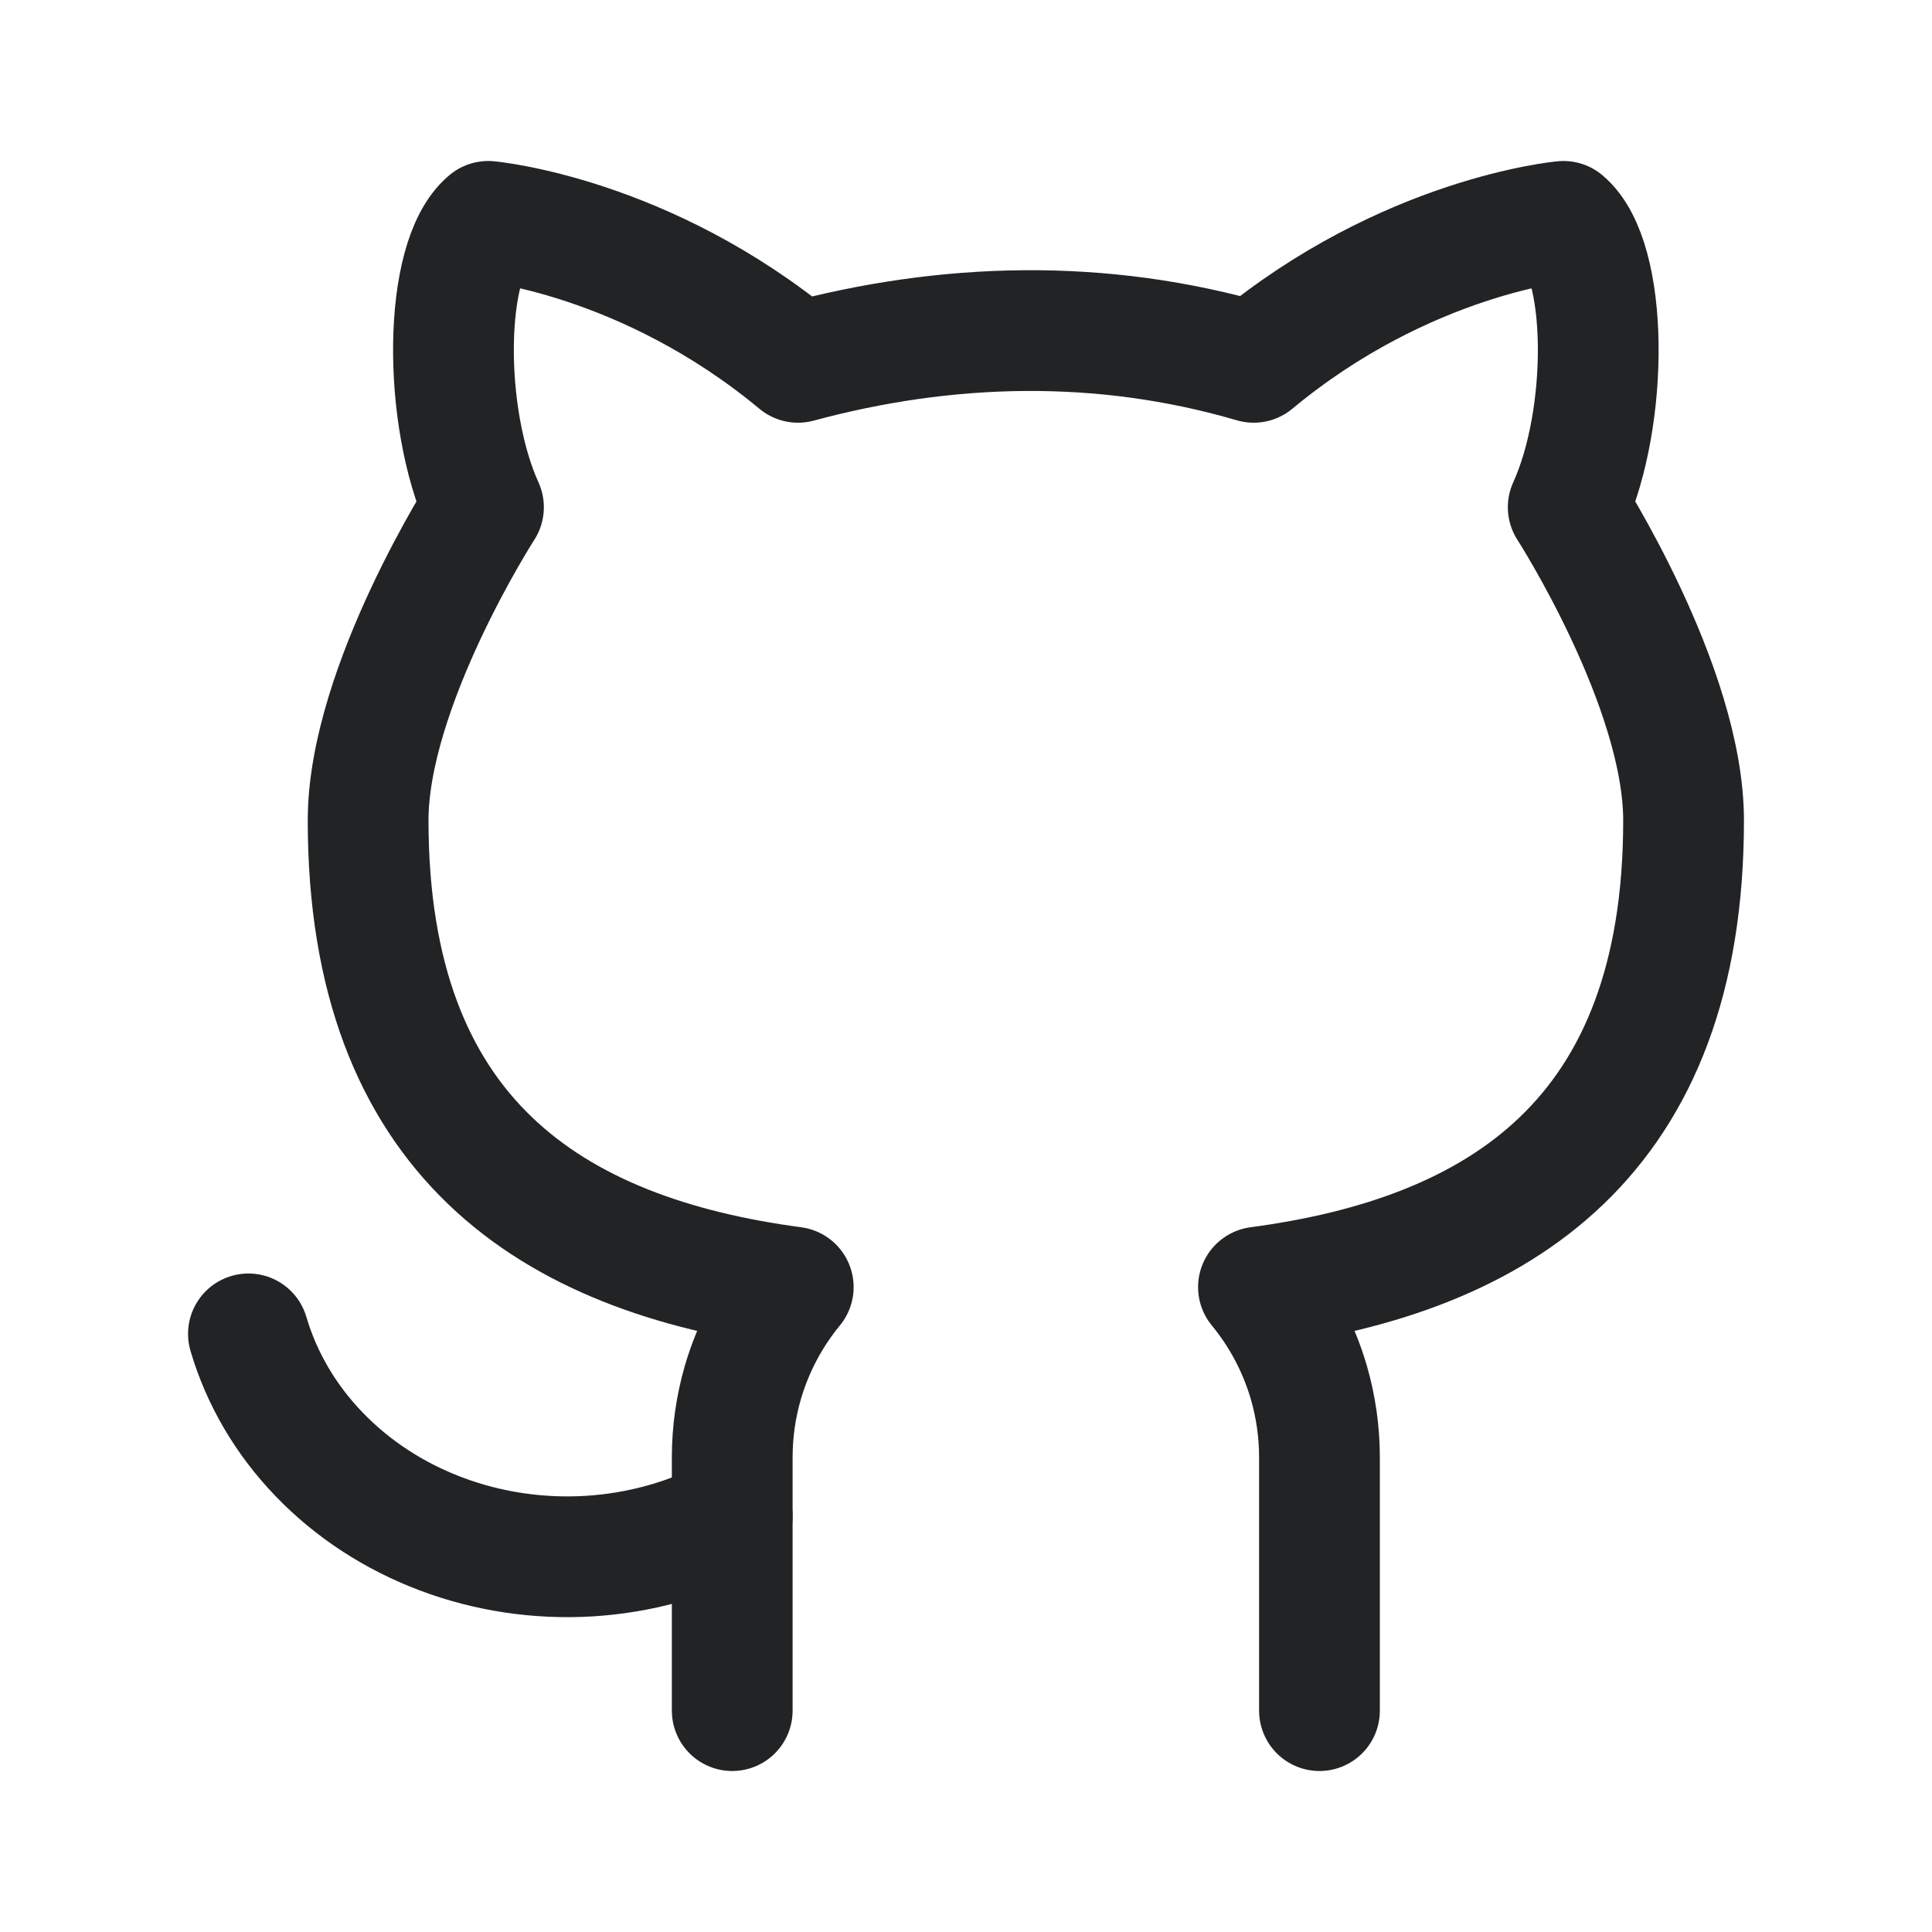 <svg width="24" height="24" viewBox="0 0 24 24" fill="none" xmlns="http://www.w3.org/2000/svg">
<path d="M9.096 21.25V18.104C9.096 17.787 9.141 17.476 9.227 17.177C9.353 16.744 9.566 16.339 9.854 15.989C6.849 15.589 4.573 14.13 4.573 10.191C4.573 8.525 6.006 6.301 6.006 6.301C5.492 5.172 5.507 3.217 6.065 2.75C6.065 2.75 8.016 2.925 9.913 4.501C11.751 4.005 13.677 3.946 15.574 4.501C17.471 2.925 19.422 2.75 19.422 2.75C19.98 3.217 19.995 5.172 19.481 6.301C19.481 6.301 20.914 8.525 20.914 10.191C20.914 14.13 18.638 15.589 15.633 15.989C15.921 16.339 16.134 16.744 16.26 17.177C16.346 17.476 16.391 17.787 16.391 18.104V21.25" stroke="#212325" stroke-width="1.5" stroke-linecap="round" stroke-linejoin="round"/>
<path d="M3.086 16.57C3.249 17.124 3.549 17.636 3.964 18.066C4.378 18.497 4.896 18.835 5.477 19.054C6.058 19.274 6.687 19.368 7.314 19.331C7.942 19.293 8.551 19.125 9.096 18.838" stroke="#212325" stroke-width="1.5" stroke-linecap="round" stroke-linejoin="round"/>
</svg>
